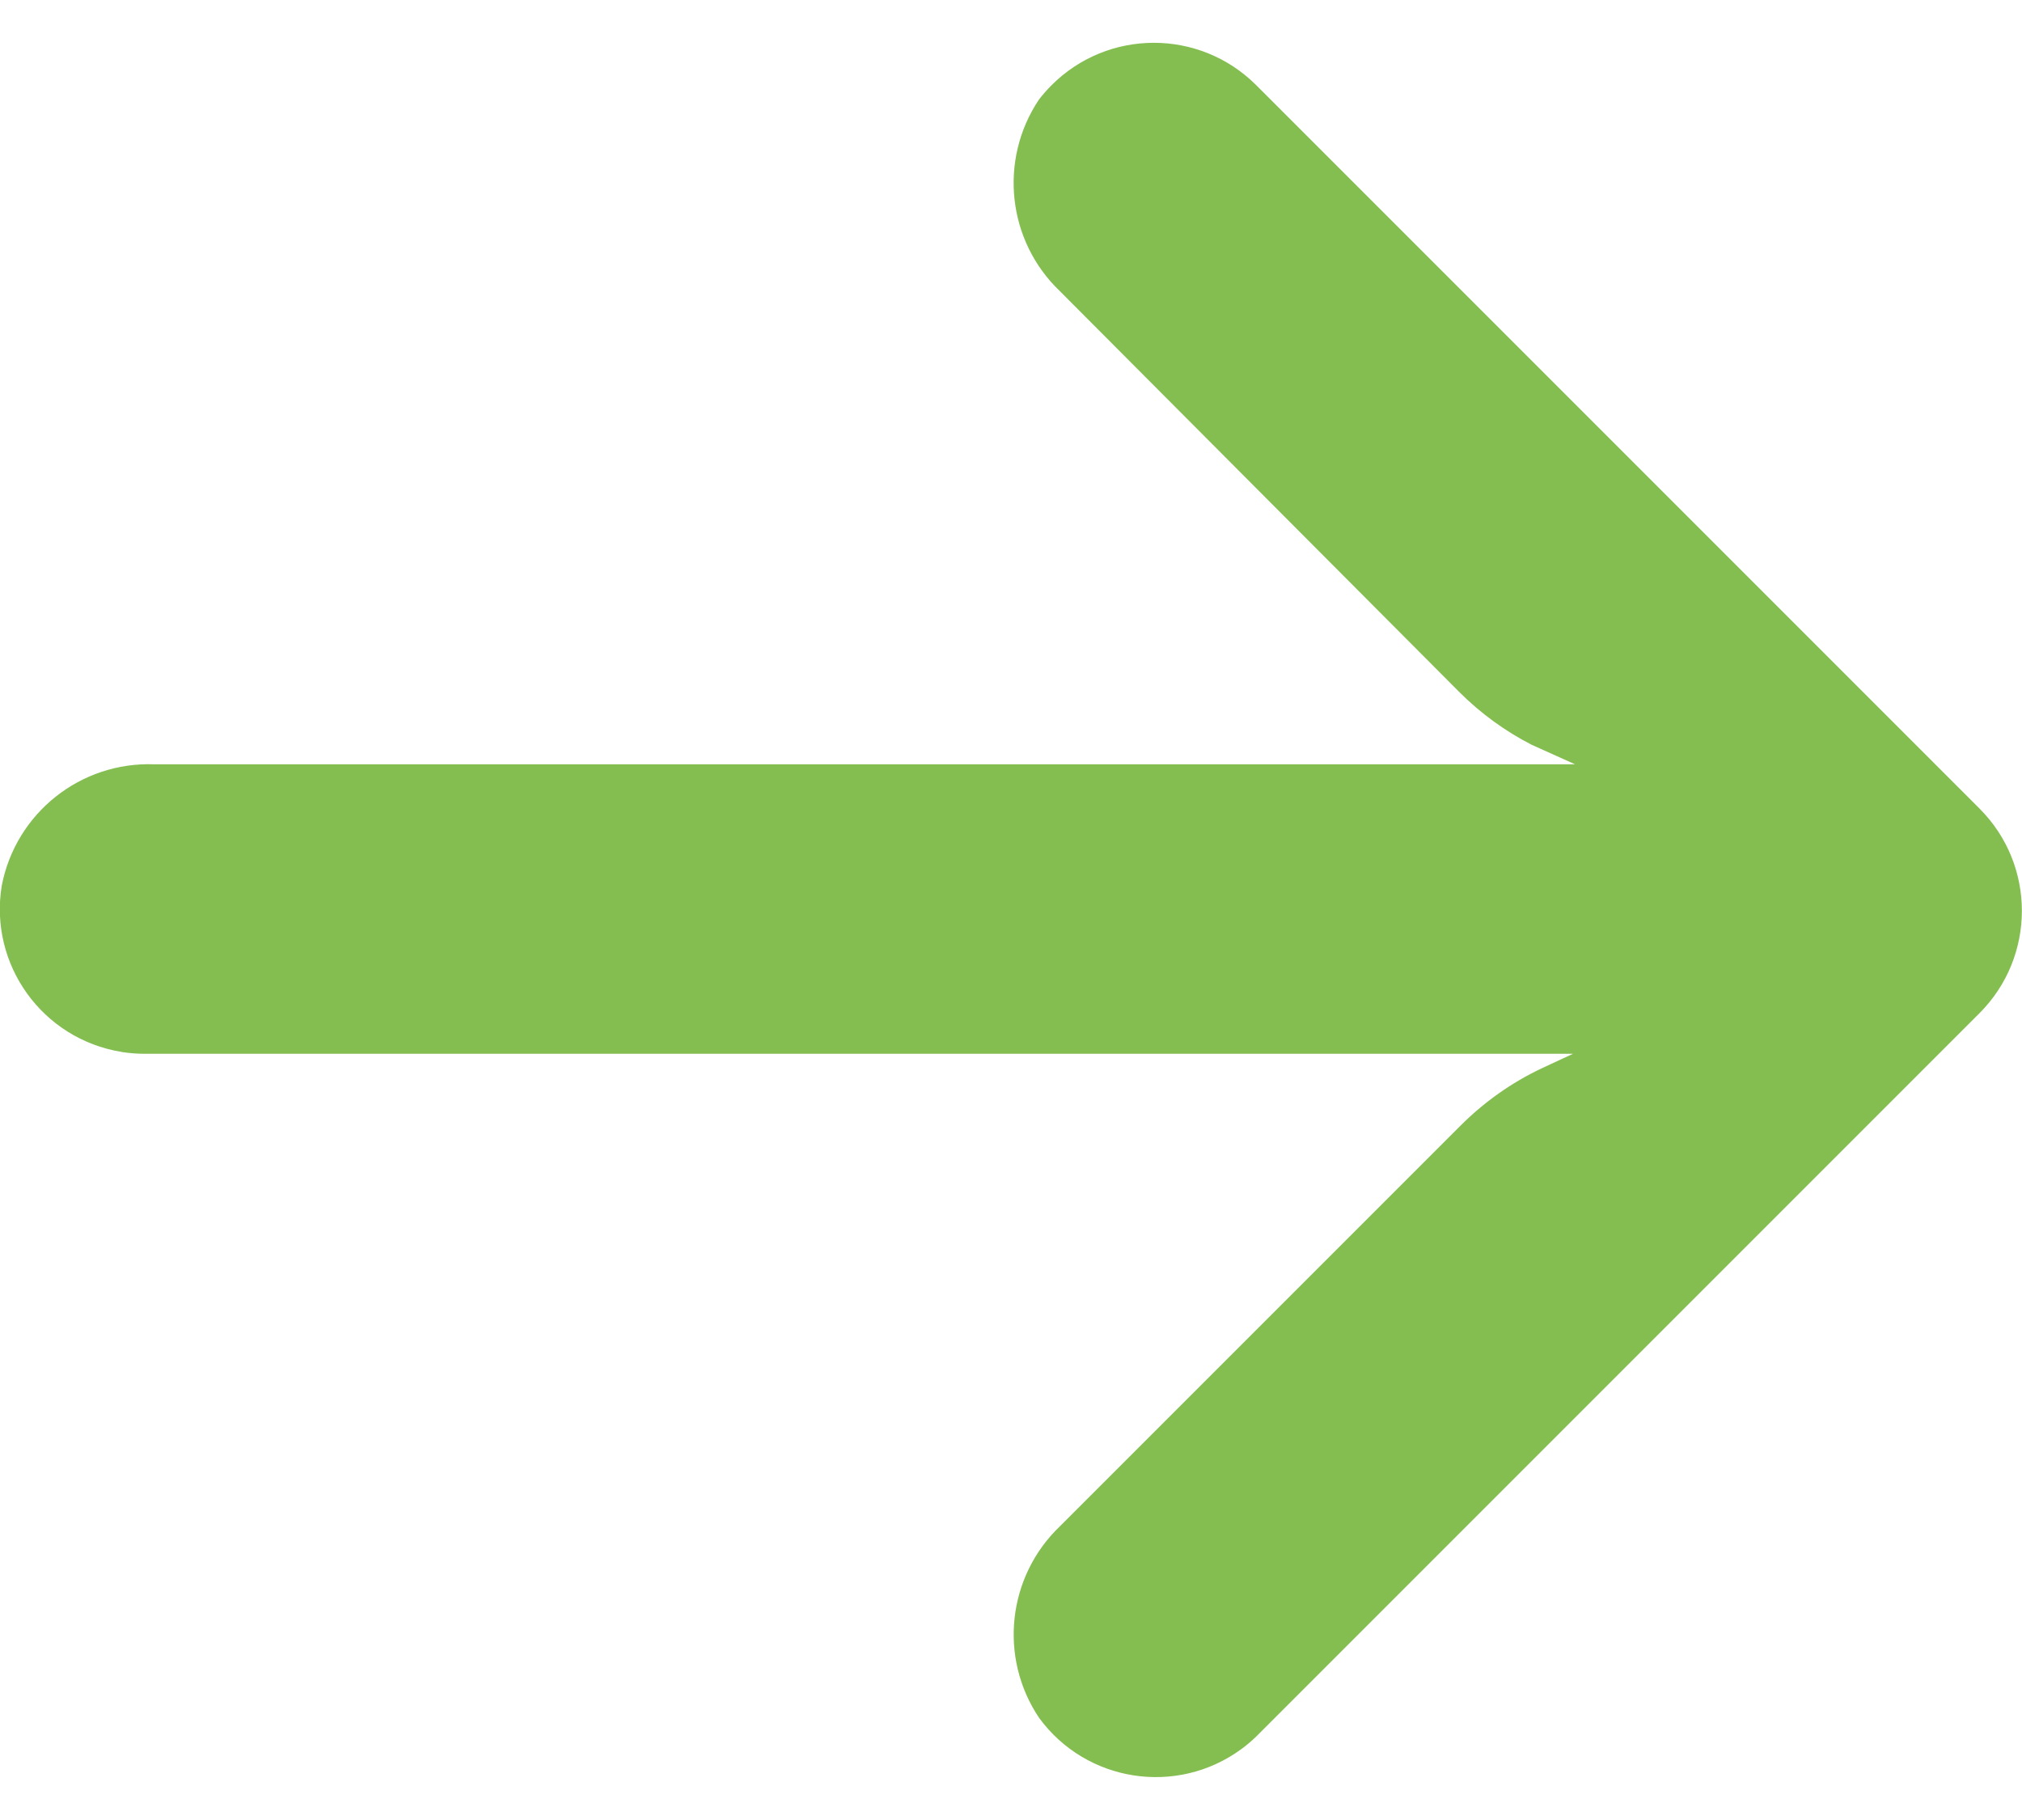 <svg width="20" height="18" xmlns="http://www.w3.org/2000/svg" fill="none">

 <g>
  <title>Layer 1</title>
  <path transform="rotate(180 10 9)" id="svg_1" fill="#84BE51" d="m18.798,7.596c-0.082,-0.013 -0.165,-0.019 -0.247,-0.018l-14.11,0l0.308,-0.143c0.301,-0.142 0.574,-0.336 0.809,-0.572l3.957,-3.957c0.521,-0.497 0.609,-1.298 0.207,-1.896c-0.467,-0.638 -1.362,-0.776 -2,-0.309c-0.052,0.038 -0.1,0.079 -0.146,0.123l-7.155,7.155c-0.559,0.559 -0.56,1.465 -0.001,2.024c0,0 0.001,0.001 0.001,0.001l7.155,7.155c0.56,0.558 1.466,0.557 2.024,-0.003c0.044,-0.044 0.085,-0.091 0.123,-0.14c0.401,-0.598 0.314,-1.399 -0.207,-1.896l-3.95,-3.964c-0.21,-0.21 -0.451,-0.386 -0.716,-0.522l-0.429,-0.193l14.052,0c0.731,0.027 1.372,-0.483 1.51,-1.202c0.127,-0.78 -0.403,-1.515 -1.183,-1.642z"/>
 </g>
</svg>